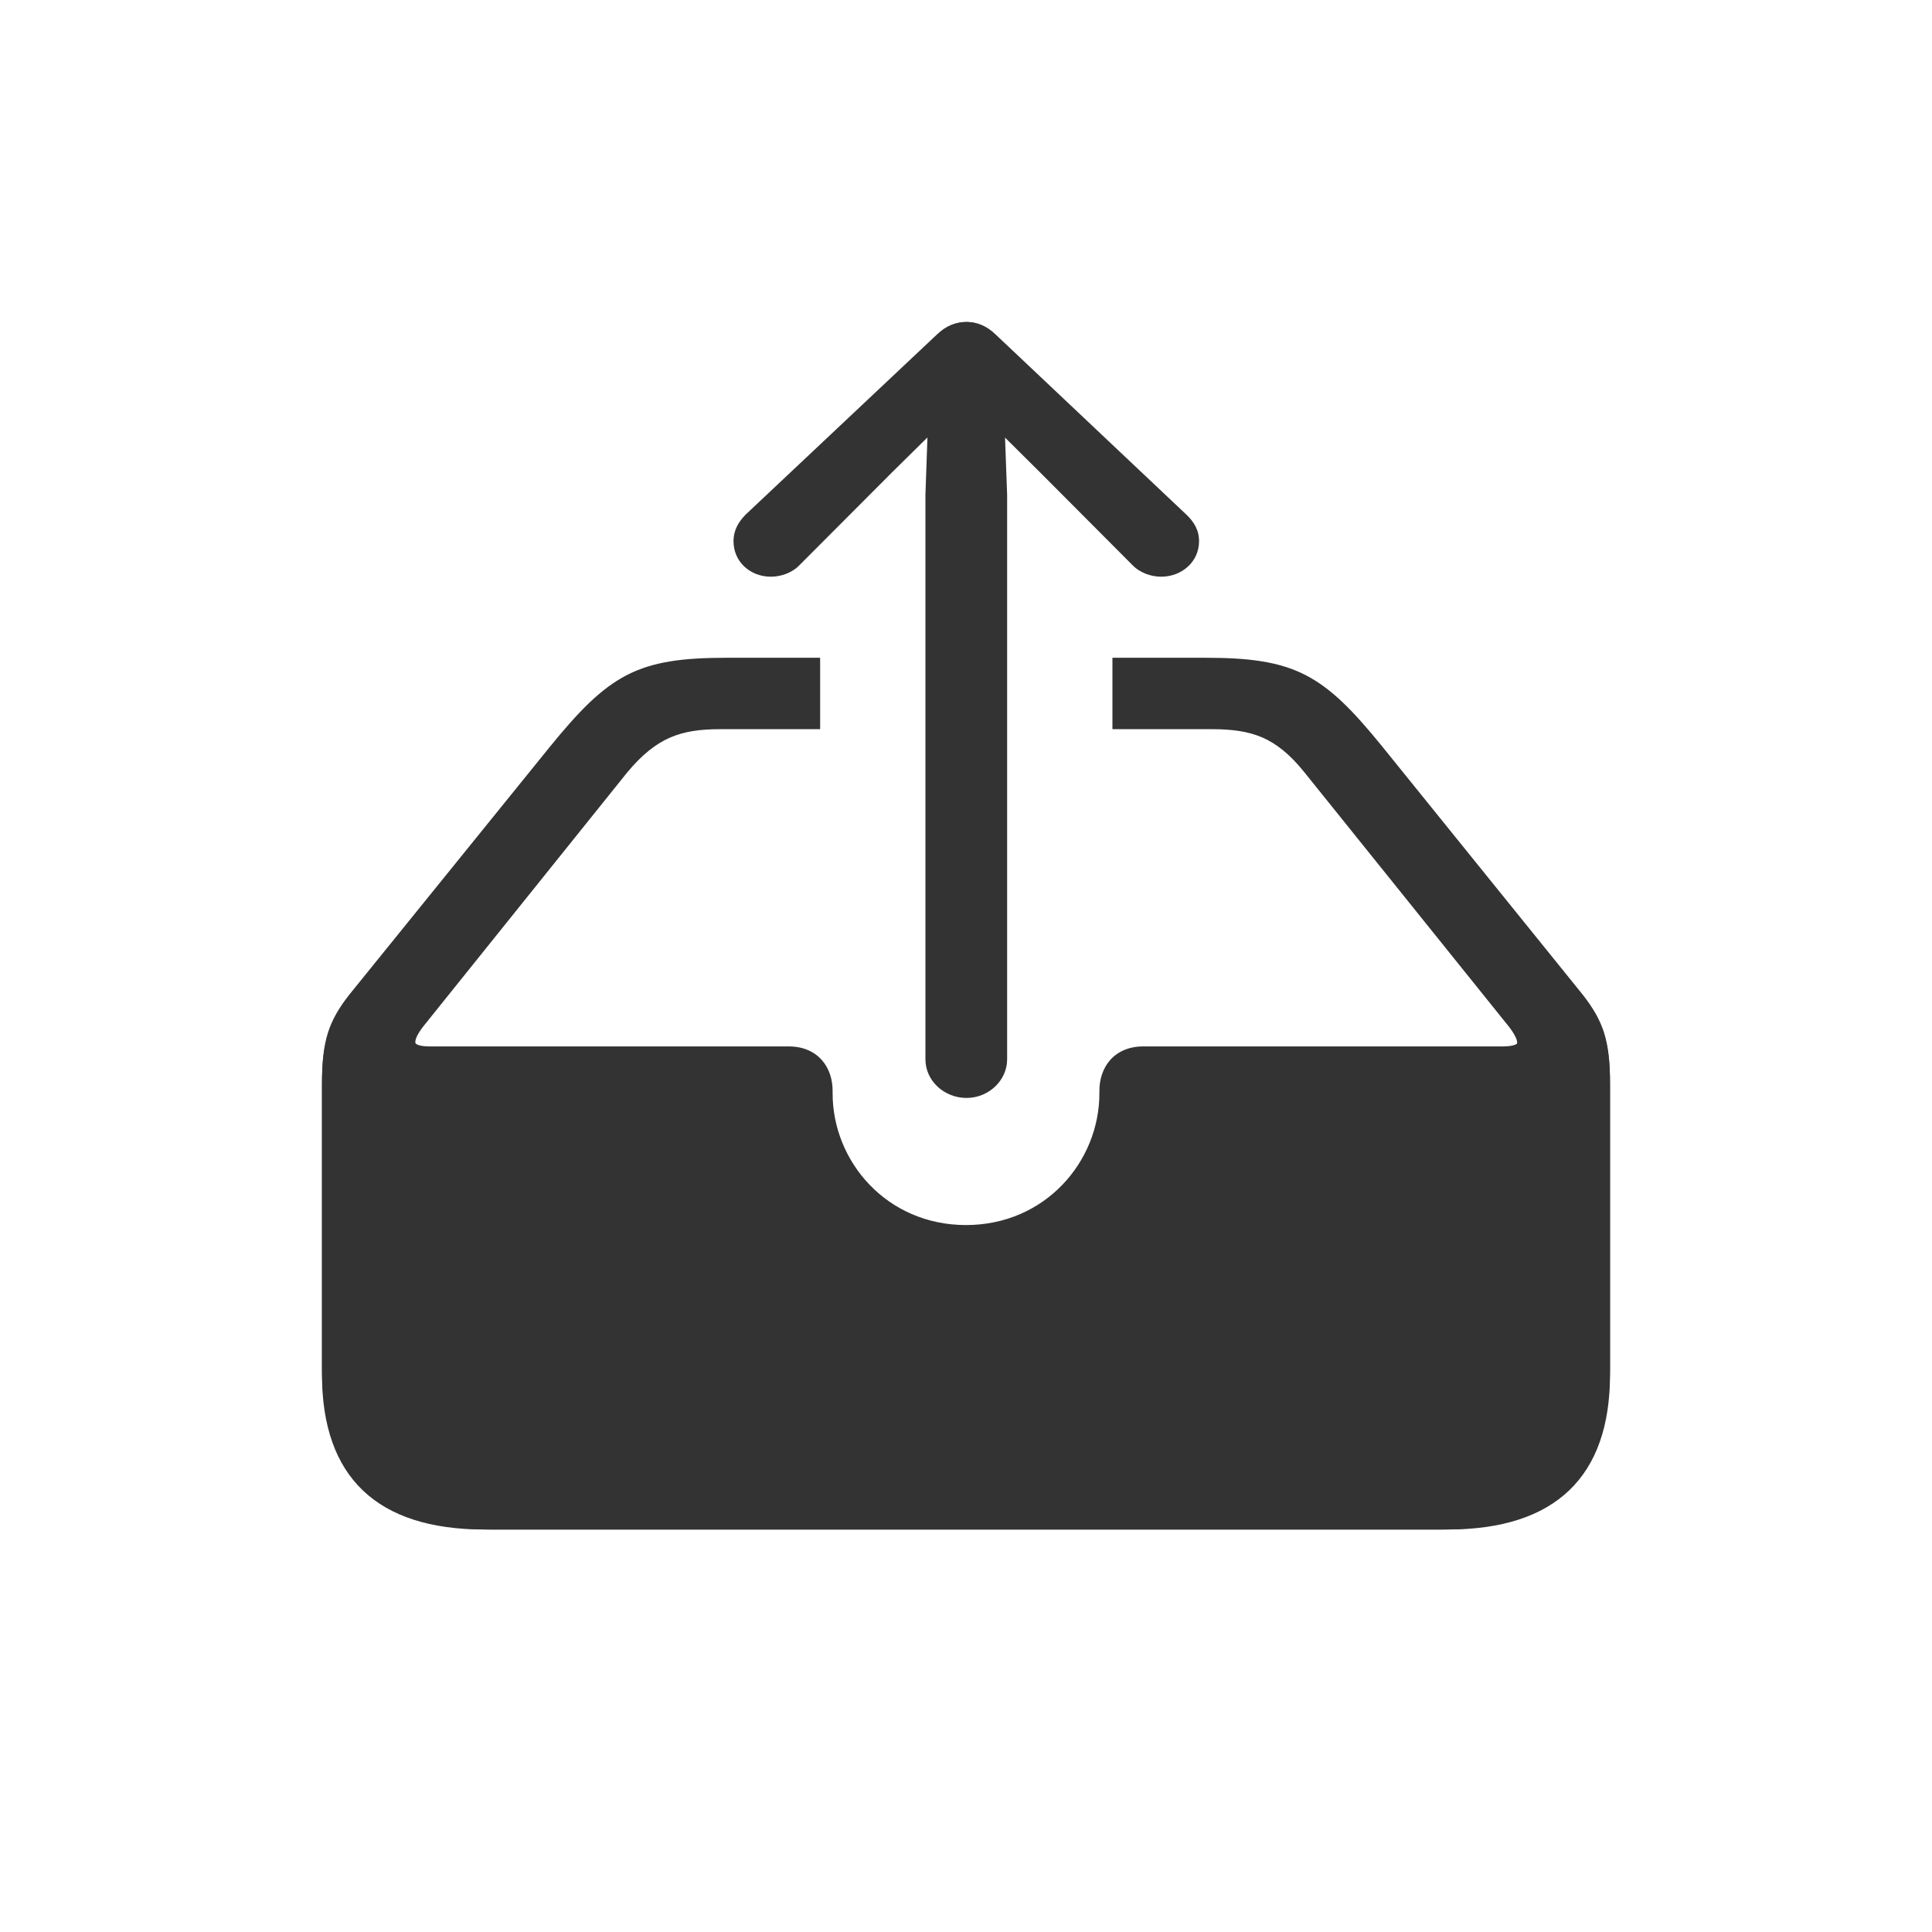 <svg width="24" height="24" viewBox="0 0 24 24" fill="none" xmlns="http://www.w3.org/2000/svg">
<path fill-rule="evenodd" clip-rule="evenodd" d="M12.424 13.179C12.424 13.396 12.232 13.574 12.007 13.574C11.775 13.574 11.583 13.396 11.583 13.179V6.087L11.617 5.133L11.003 5.738L9.841 6.904C9.766 6.983 9.65 7.022 9.547 7.022C9.336 7.022 9.172 6.871 9.172 6.667C9.172 6.555 9.219 6.476 9.295 6.397L11.699 4.132C11.802 4.033 11.898 4 12.007 4C12.109 4 12.205 4.033 12.307 4.132L14.705 6.397C14.787 6.476 14.835 6.555 14.835 6.667C14.835 6.871 14.664 7.022 14.453 7.022C14.35 7.022 14.234 6.983 14.159 6.904L12.997 5.738L12.389 5.133L12.424 6.087V13.179ZM20 17.077C20 18.341 19.324 19 17.985 19H6.015C4.683 19 4 18.348 4 17.077V13.475C4 12.968 4.075 12.738 4.328 12.415L6.842 9.307C7.573 8.412 7.901 8.221 8.994 8.221H10.073V8.939H8.912C8.386 8.939 8.051 9.057 7.669 9.518L5.1 12.718C4.909 12.968 4.956 13.107 5.257 13.107H9.773C10.08 13.107 10.231 13.324 10.231 13.574V13.607C10.231 14.509 10.948 15.352 12 15.352C13.052 15.352 13.769 14.509 13.769 13.607V13.574C13.769 13.324 13.92 13.107 14.227 13.107H18.743C19.044 13.107 19.105 12.988 18.9 12.718L16.318 9.505C15.949 9.05 15.614 8.939 15.088 8.939H13.933V8.221H15.006C16.099 8.221 16.434 8.412 17.151 9.294L19.672 12.415C19.925 12.738 20 12.968 20 13.475V17.077Z" fill="#333333"/>
<path fill-rule="evenodd" clip-rule="evenodd" d="M11.638 4.156C11.756 4.043 11.873 4 12.007 4C12.134 4 12.252 4.043 12.369 4.156C12.369 4.156 12.369 4.156 12.369 4.156L14.739 6.394C14.831 6.483 14.895 6.582 14.895 6.724C14.895 6.979 14.68 7.164 14.424 7.164C14.302 7.164 14.162 7.118 14.067 7.019L12.92 5.868L12.485 5.436L12.511 6.151L12.511 13.159C12.511 13.425 12.278 13.639 12.007 13.639C11.729 13.639 11.496 13.426 11.496 13.159V6.148L11.521 5.434L11.081 5.868L9.933 7.019C9.839 7.118 9.698 7.164 9.576 7.164C9.318 7.164 9.112 6.977 9.112 6.724C9.112 6.583 9.175 6.485 9.258 6.397L9.261 6.394L11.638 4.156C11.638 4.156 11.638 4.156 11.638 4.156ZM12.007 4.178C11.924 4.178 11.853 4.2 11.768 4.282L11.767 4.283L9.392 6.519C9.328 6.587 9.296 6.644 9.296 6.724C9.296 6.875 9.415 6.987 9.576 6.987C9.656 6.987 9.744 6.955 9.798 6.898L9.8 6.897L10.948 5.745L11.722 4.982L11.68 6.153V13.159C11.68 13.322 11.825 13.461 12.007 13.461C12.181 13.461 12.326 13.323 12.326 13.159V6.153L12.284 4.98L13.052 5.745L14.202 6.898C14.256 6.955 14.344 6.987 14.424 6.987C14.587 6.987 14.71 6.873 14.71 6.724C14.71 6.645 14.679 6.588 14.609 6.52C14.609 6.52 14.609 6.52 14.609 6.52L12.239 4.282L12.239 4.282C12.153 4.2 12.082 4.178 12.007 4.178ZM7.787 8.386C8.115 8.218 8.485 8.171 9.029 8.171H10.188V9.058H8.948C8.694 9.058 8.497 9.086 8.318 9.165C8.141 9.244 7.974 9.376 7.791 9.596C7.791 9.597 7.791 9.596 7.791 9.596L5.253 12.757C5.209 12.815 5.182 12.862 5.169 12.898C5.156 12.934 5.159 12.952 5.161 12.957C5.162 12.96 5.167 12.97 5.193 12.98C5.221 12.991 5.266 12.999 5.335 12.999H9.799C9.975 12.999 10.115 13.062 10.209 13.168C10.301 13.272 10.343 13.41 10.343 13.55V13.582C10.343 14.431 11.018 15.218 12 15.218C12.982 15.218 13.657 14.431 13.657 13.582V13.55C13.657 13.41 13.699 13.272 13.791 13.168C13.885 13.062 14.025 12.999 14.201 12.999H18.665C18.735 12.999 18.782 12.992 18.812 12.981C18.841 12.972 18.845 12.963 18.845 12.962C18.846 12.959 18.851 12.944 18.837 12.906C18.823 12.869 18.795 12.82 18.747 12.757L16.195 9.583C16.195 9.583 16.195 9.583 16.195 9.583C16.019 9.366 15.856 9.238 15.681 9.161C15.504 9.085 15.306 9.058 15.052 9.058H13.819V8.171H14.971C15.515 8.171 15.887 8.218 16.214 8.384C16.539 8.55 16.809 8.829 17.164 9.265L19.657 12.351C19.786 12.515 19.874 12.662 19.928 12.834C19.981 13.006 20 13.198 20 13.452V17.011C20 17.65 19.829 18.152 19.473 18.493C19.117 18.834 18.592 19 17.916 19H6.084C5.411 19 4.886 18.835 4.53 18.495C4.173 18.155 4 17.654 4 17.011V13.452C4 13.198 4.019 13.006 4.072 12.834C4.126 12.662 4.214 12.515 4.343 12.351L4.344 12.35L6.829 9.279C7.19 8.836 7.462 8.554 7.787 8.386ZM6.974 9.388C6.974 9.388 6.974 9.388 6.974 9.388L4.49 12.458C4.49 12.458 4.49 12.458 4.49 12.458C4.369 12.612 4.294 12.74 4.249 12.886C4.203 13.033 4.184 13.205 4.184 13.452V17.011C4.184 17.625 4.349 18.073 4.659 18.369C4.97 18.665 5.44 18.822 6.084 18.822H17.916C18.563 18.822 19.034 18.663 19.343 18.367C19.652 18.07 19.816 17.622 19.816 17.011V13.452C19.816 13.205 19.797 13.033 19.751 12.886C19.706 12.74 19.631 12.613 19.511 12.459C19.51 12.458 19.511 12.459 19.511 12.459L17.019 9.375C16.665 8.94 16.415 8.688 16.128 8.542C15.842 8.396 15.508 8.348 14.971 8.348H14.003V8.88H15.052C15.319 8.88 15.546 8.908 15.756 8.999C15.967 9.091 16.152 9.242 16.34 9.474L18.895 12.651C18.948 12.721 18.988 12.786 19.01 12.846C19.032 12.905 19.041 12.97 19.015 13.03C18.989 13.092 18.934 13.129 18.874 13.149C18.816 13.169 18.744 13.177 18.665 13.177H14.201C14.074 13.177 13.988 13.22 13.931 13.284C13.873 13.349 13.841 13.442 13.841 13.55V13.582C13.841 14.516 13.097 15.395 12 15.395C10.903 15.395 10.159 14.516 10.159 13.582V13.55C10.159 13.442 10.127 13.349 10.069 13.284C10.012 13.22 9.926 13.177 9.799 13.177H5.335C5.255 13.177 5.183 13.168 5.124 13.145C5.064 13.122 5.013 13.082 4.988 13.02C4.965 12.96 4.974 12.897 4.995 12.838C5.017 12.779 5.055 12.717 5.105 12.651L5.106 12.649L7.647 9.486C7.841 9.251 8.029 9.097 8.241 9.004C8.453 8.91 8.681 8.88 8.948 8.88H10.003V8.348H9.029C8.492 8.348 8.16 8.396 7.874 8.543C7.587 8.691 7.335 8.946 6.974 9.388Z" fill="#333333"/>
</svg>
